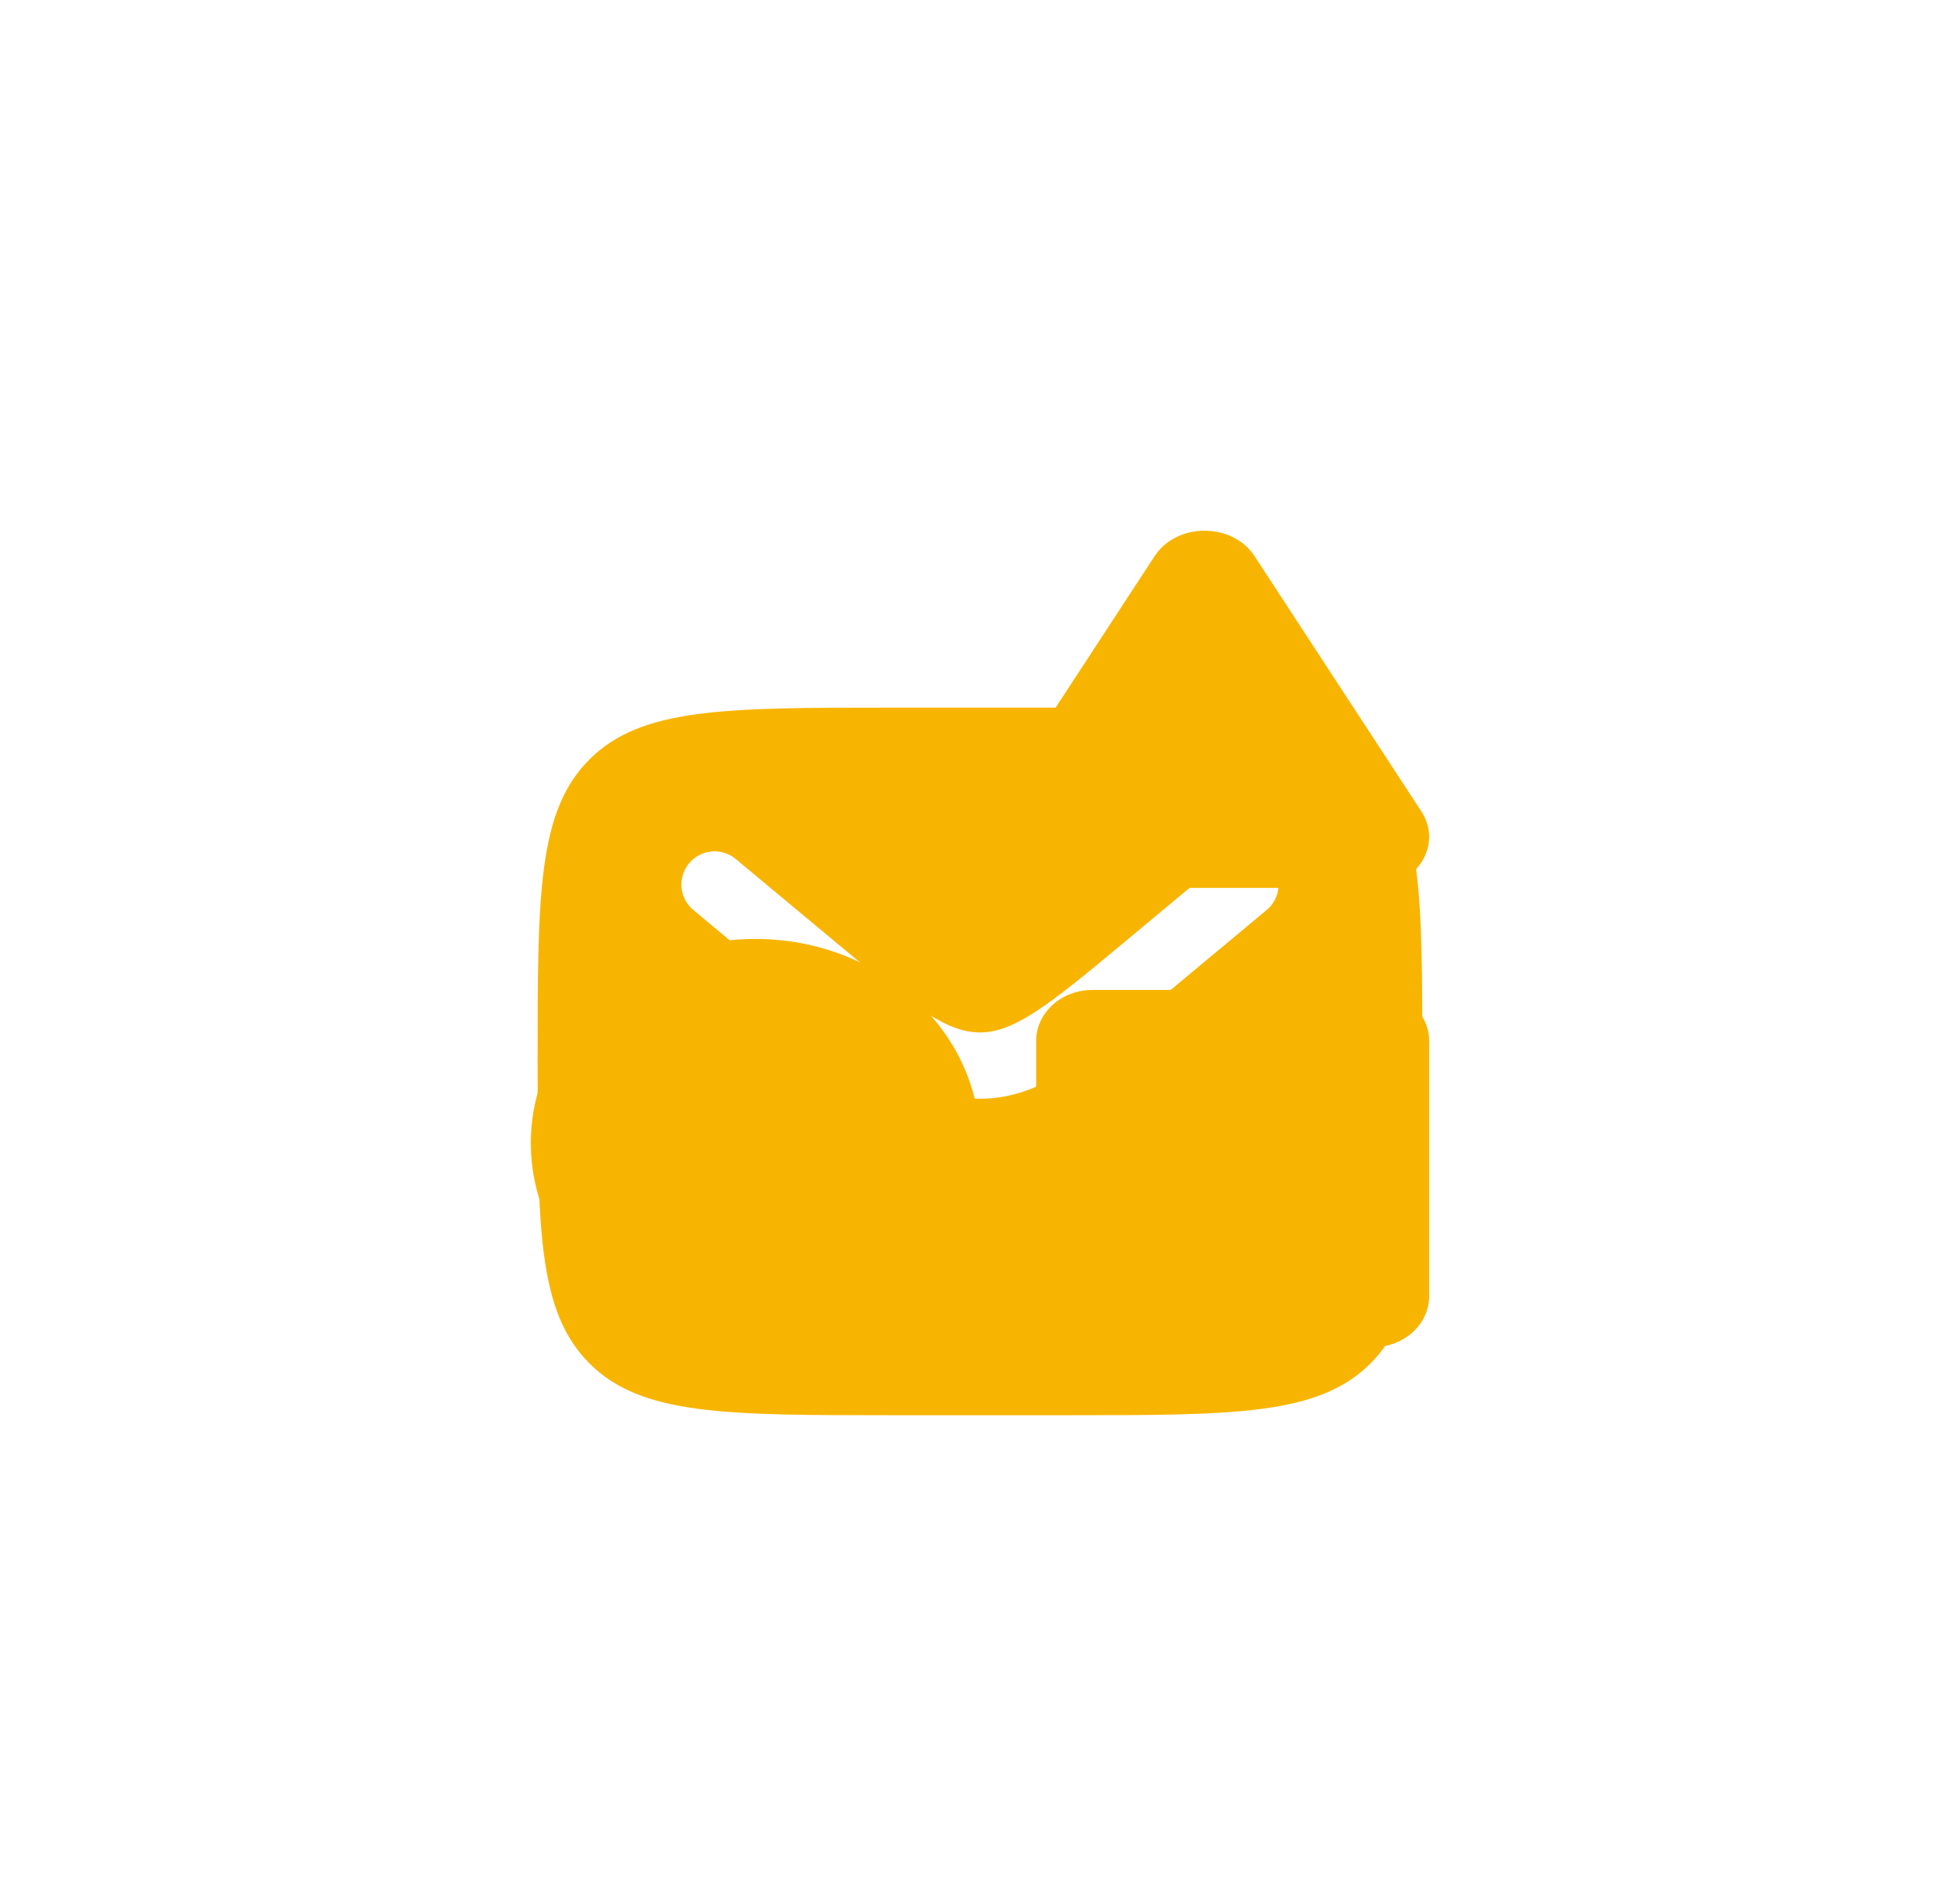 <svg width="48" height="46" viewBox="0 0 48 46" fill="none" xmlns="http://www.w3.org/2000/svg">
<g filter="url(#filter0_f_7296_4004)">
<path d="M35 25.5V31.75C35 32.44 34.384 33 33.625 33H26.75C25.991 33 25.375 32.44 25.375 31.75V25.5C25.375 24.81 25.991 24.25 26.75 24.25H33.625C34.384 24.25 35 24.81 35 25.5ZM18.5 23C15.463 23 13 25.239 13 28C13 30.761 15.463 33 18.5 33C21.538 33 24 30.761 24 28C24 25.239 21.538 23 18.5 23ZM33.583 21.75C34.672 21.75 35.353 20.708 34.808 19.875L30.725 13.625C30.181 12.792 28.819 12.792 28.275 13.625L24.192 19.875C23.647 20.708 24.328 21.75 25.417 21.75H33.583Z" fill="#F7B502"/>
</g>
<path fill-rule="evenodd" clip-rule="evenodd" d="M14.436 18.603C13.166 19.872 13.166 21.915 13.166 26C13.166 30.086 13.166 32.128 14.436 33.398C15.705 34.667 17.747 34.667 21.833 34.667L26.166 34.667C30.252 34.667 32.295 34.667 33.564 33.398C34.833 32.128 34.833 30.086 34.833 26C34.833 21.915 34.833 19.872 33.564 18.603C32.295 17.334 30.252 17.334 26.166 17.334L21.833 17.334C17.747 17.334 15.705 17.334 14.436 18.603ZM31.124 21.147C31.411 21.491 31.365 22.004 31.02 22.291L28.64 24.274C27.68 25.074 26.902 25.723 26.215 26.165C25.499 26.625 24.802 26.915 24 26.915C23.197 26.915 22.5 26.625 21.785 26.165C21.098 25.723 20.319 25.074 19.359 24.274L16.98 22.291C16.635 22.004 16.588 21.491 16.875 21.147C17.163 20.802 17.675 20.755 18.02 21.043L20.359 22.992C21.369 23.834 22.071 24.417 22.663 24.798C23.237 25.167 23.626 25.29 24 25.29C24.373 25.29 24.762 25.167 25.336 24.798C25.928 24.417 26.63 23.834 27.641 22.992L29.98 21.043C30.324 20.755 30.837 20.802 31.124 21.147Z" fill="#F7B502"/>
<defs>
<filter id="filter0_f_7296_4004" x="0" y="0" width="48" height="46" filterUnits="userSpaceOnUse" color-interpolation-filters="sRGB">
<feFlood flood-opacity="0" result="BackgroundImageFix"/>
<feBlend mode="normal" in="SourceGraphic" in2="BackgroundImageFix" result="shape"/>
<feGaussianBlur stdDeviation="6.5" result="effect1_foregroundBlur_7296_4004"/>
</filter>
</defs>
</svg>
